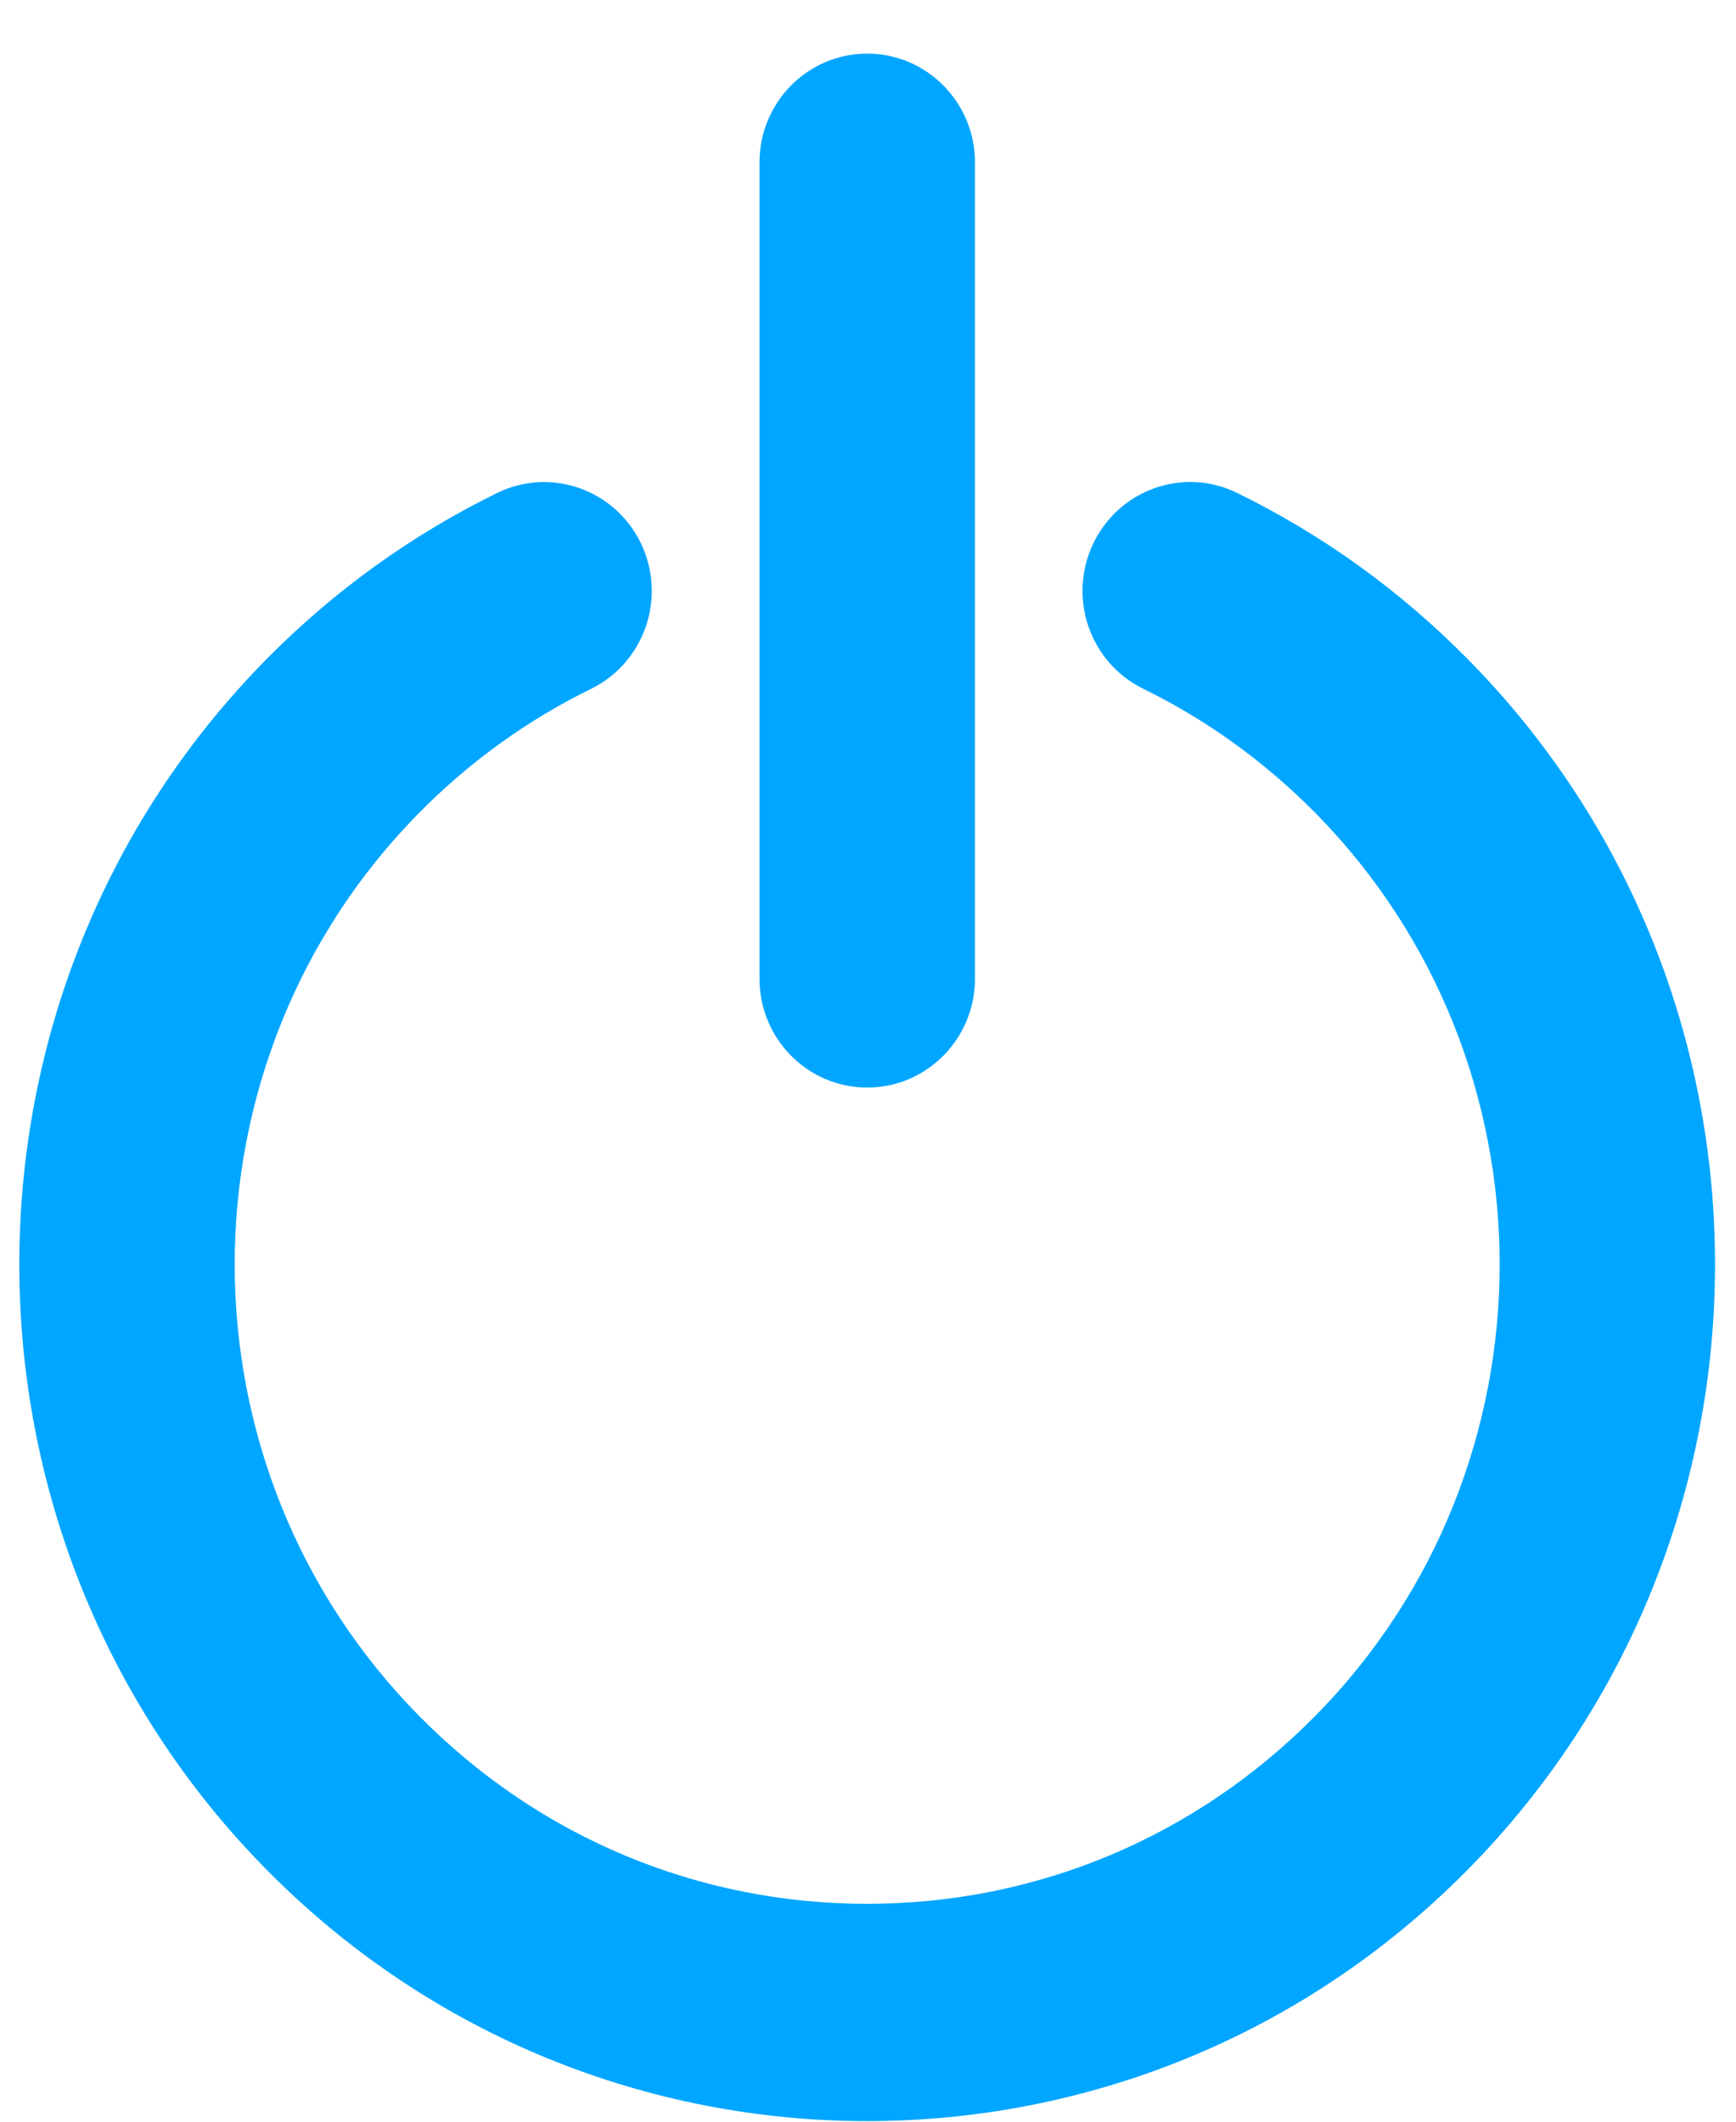 <?xml version="1.0" encoding="UTF-8" standalone="no"?>
<svg width="18px" height="22px" viewBox="0 0 18 22" version="1.1" xmlns="http://www.w3.org/2000/svg" xmlns:xlink="http://www.w3.org/1999/xlink">
    <!-- Generator: Sketch 40.1 (33804) - http://www.bohemiancoding.com/sketch -->
    <title>Deconnexion</title>
    <desc>Created with Sketch.</desc>
    <defs></defs>
    <g id="Page-1" stroke="none" stroke-width="1" fill="none" fill-rule="evenodd">
        <g id="Dashboard" transform="translate(-973, -25)" fill="#00A6FF">
            <g id="HEADER" transform="translate(273, 0)">
                <g id="Deconnexion" transform="translate(700, 25)">
                    <path d="M15.21,6.826 C14.512,6.12 13.711,5.544 12.829,5.112 C12.274,4.839 11.606,5.073 11.336,5.635 C11.067,6.195 11.299,6.87 11.854,7.142 C12.511,7.464 13.109,7.895 13.631,8.422 C16.189,11.008 16.189,15.214 13.631,17.799 C12.392,19.051 10.744,19.741 8.991,19.741 C7.239,19.741 5.591,19.052 4.352,17.799 C1.794,15.214 1.794,11.008 4.352,8.422 C4.874,7.895 5.472,7.464 6.128,7.143 C6.683,6.871 6.915,6.196 6.646,5.635 C6.376,5.074 5.709,4.84 5.154,5.112 C4.272,5.544 3.471,6.12 2.772,6.826 C-0.657,10.292 -0.657,15.93 2.772,19.395 C4.487,21.128 6.739,21.994 8.991,21.994 C11.243,21.994 13.496,21.128 15.21,19.395 C18.64,15.93 18.64,10.292 15.21,6.826 L15.21,6.826 Z" id="Shape"></path>
                    <path d="M8.992,11.277 C9.608,11.277 10.109,10.772 10.109,10.148 L10.109,1.684 C10.109,1.061 9.608,0.556 8.992,0.556 C8.375,0.556 7.875,1.061 7.875,1.684 L7.875,10.148 C7.875,10.772 8.375,11.277 8.992,11.277 L8.992,11.277 Z" id="Shape"></path>
                </g>
            </g>
        </g>
    </g>
</svg>